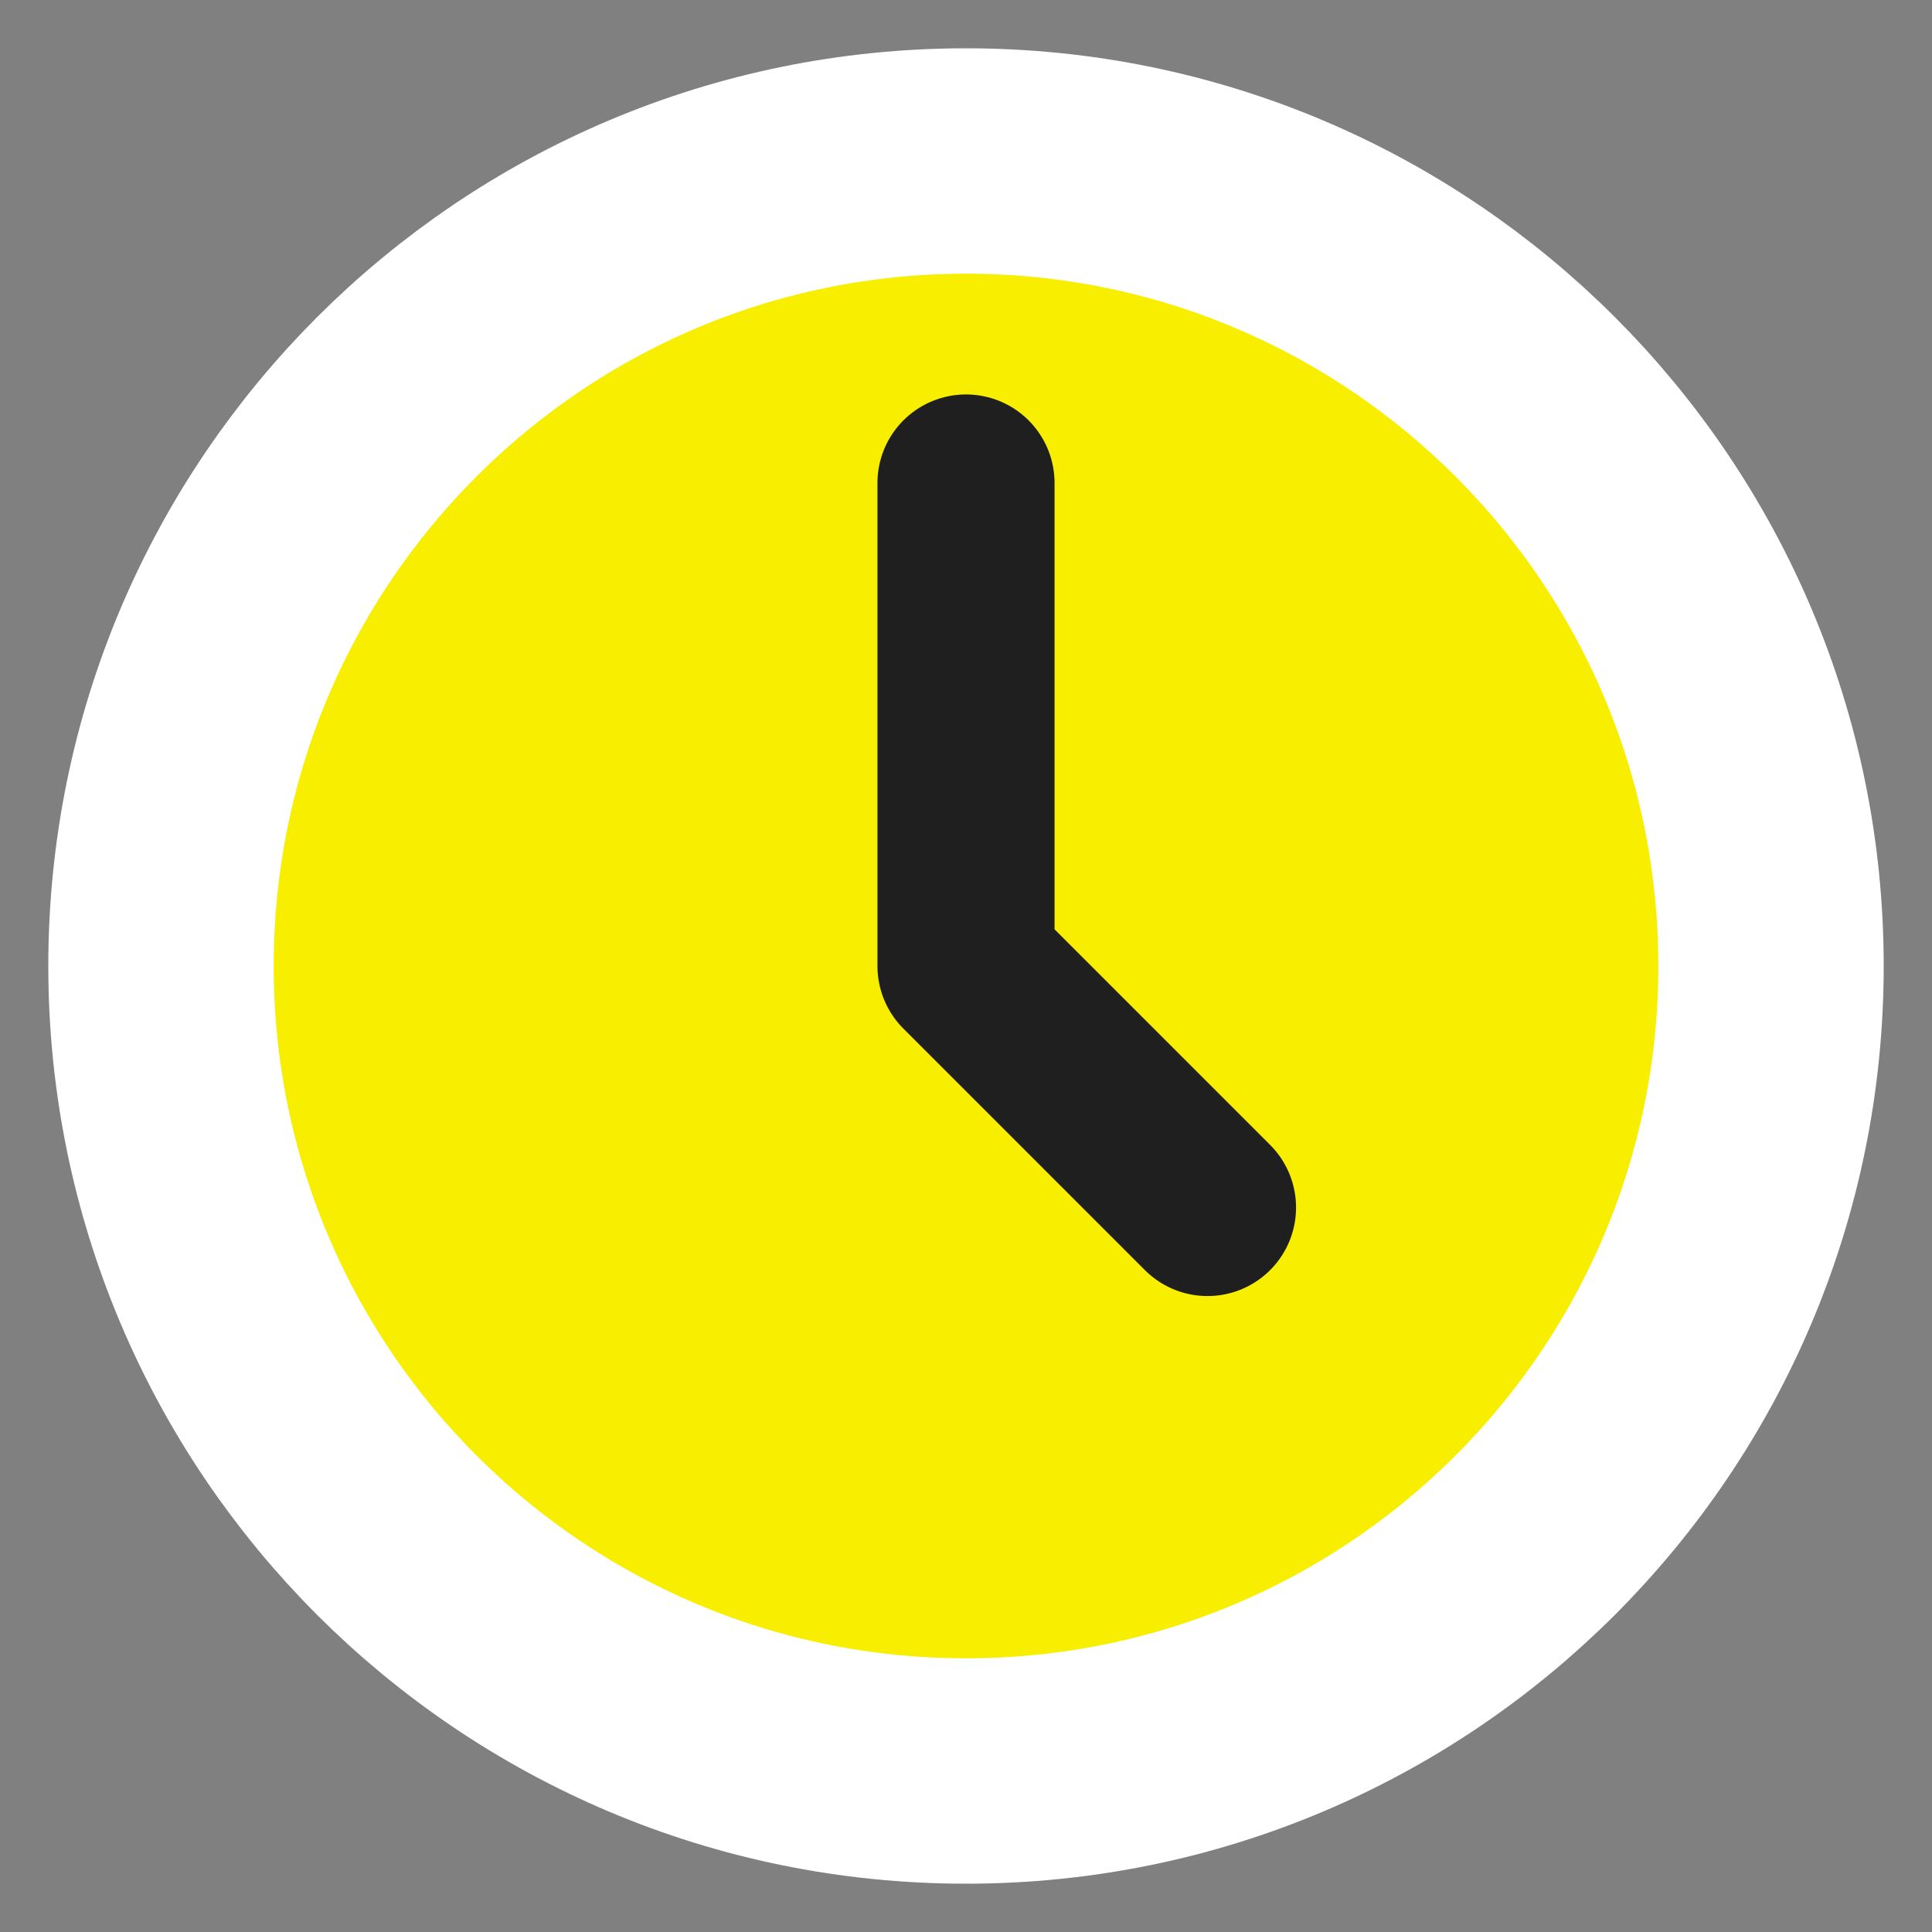 <svg width="12" height="12" viewBox="0 0 12 12" fill="none" xmlns="http://www.w3.org/2000/svg">
<rect x="0" y="0" width="12" height="12" fill="#808080" stroke="none"/>
<path fill-rule="evenodd" clip-rule="evenodd" d="M6 11C8.761 11 11 8.761 11 6C11 3.239 8.761 1 6 1C3.239 1 1 3.239 1 6C1 8.761 3.239 11 6 11Z" fill="#F8EE00" stroke="white" stroke-width="1.4" stroke-linecap="round" stroke-linejoin="round"/>
<path d="M6 3V6L7.5 7.5" stroke="#201F1F" stroke-width="1.1" stroke-linecap="round" stroke-linejoin="round"/>
</svg>
